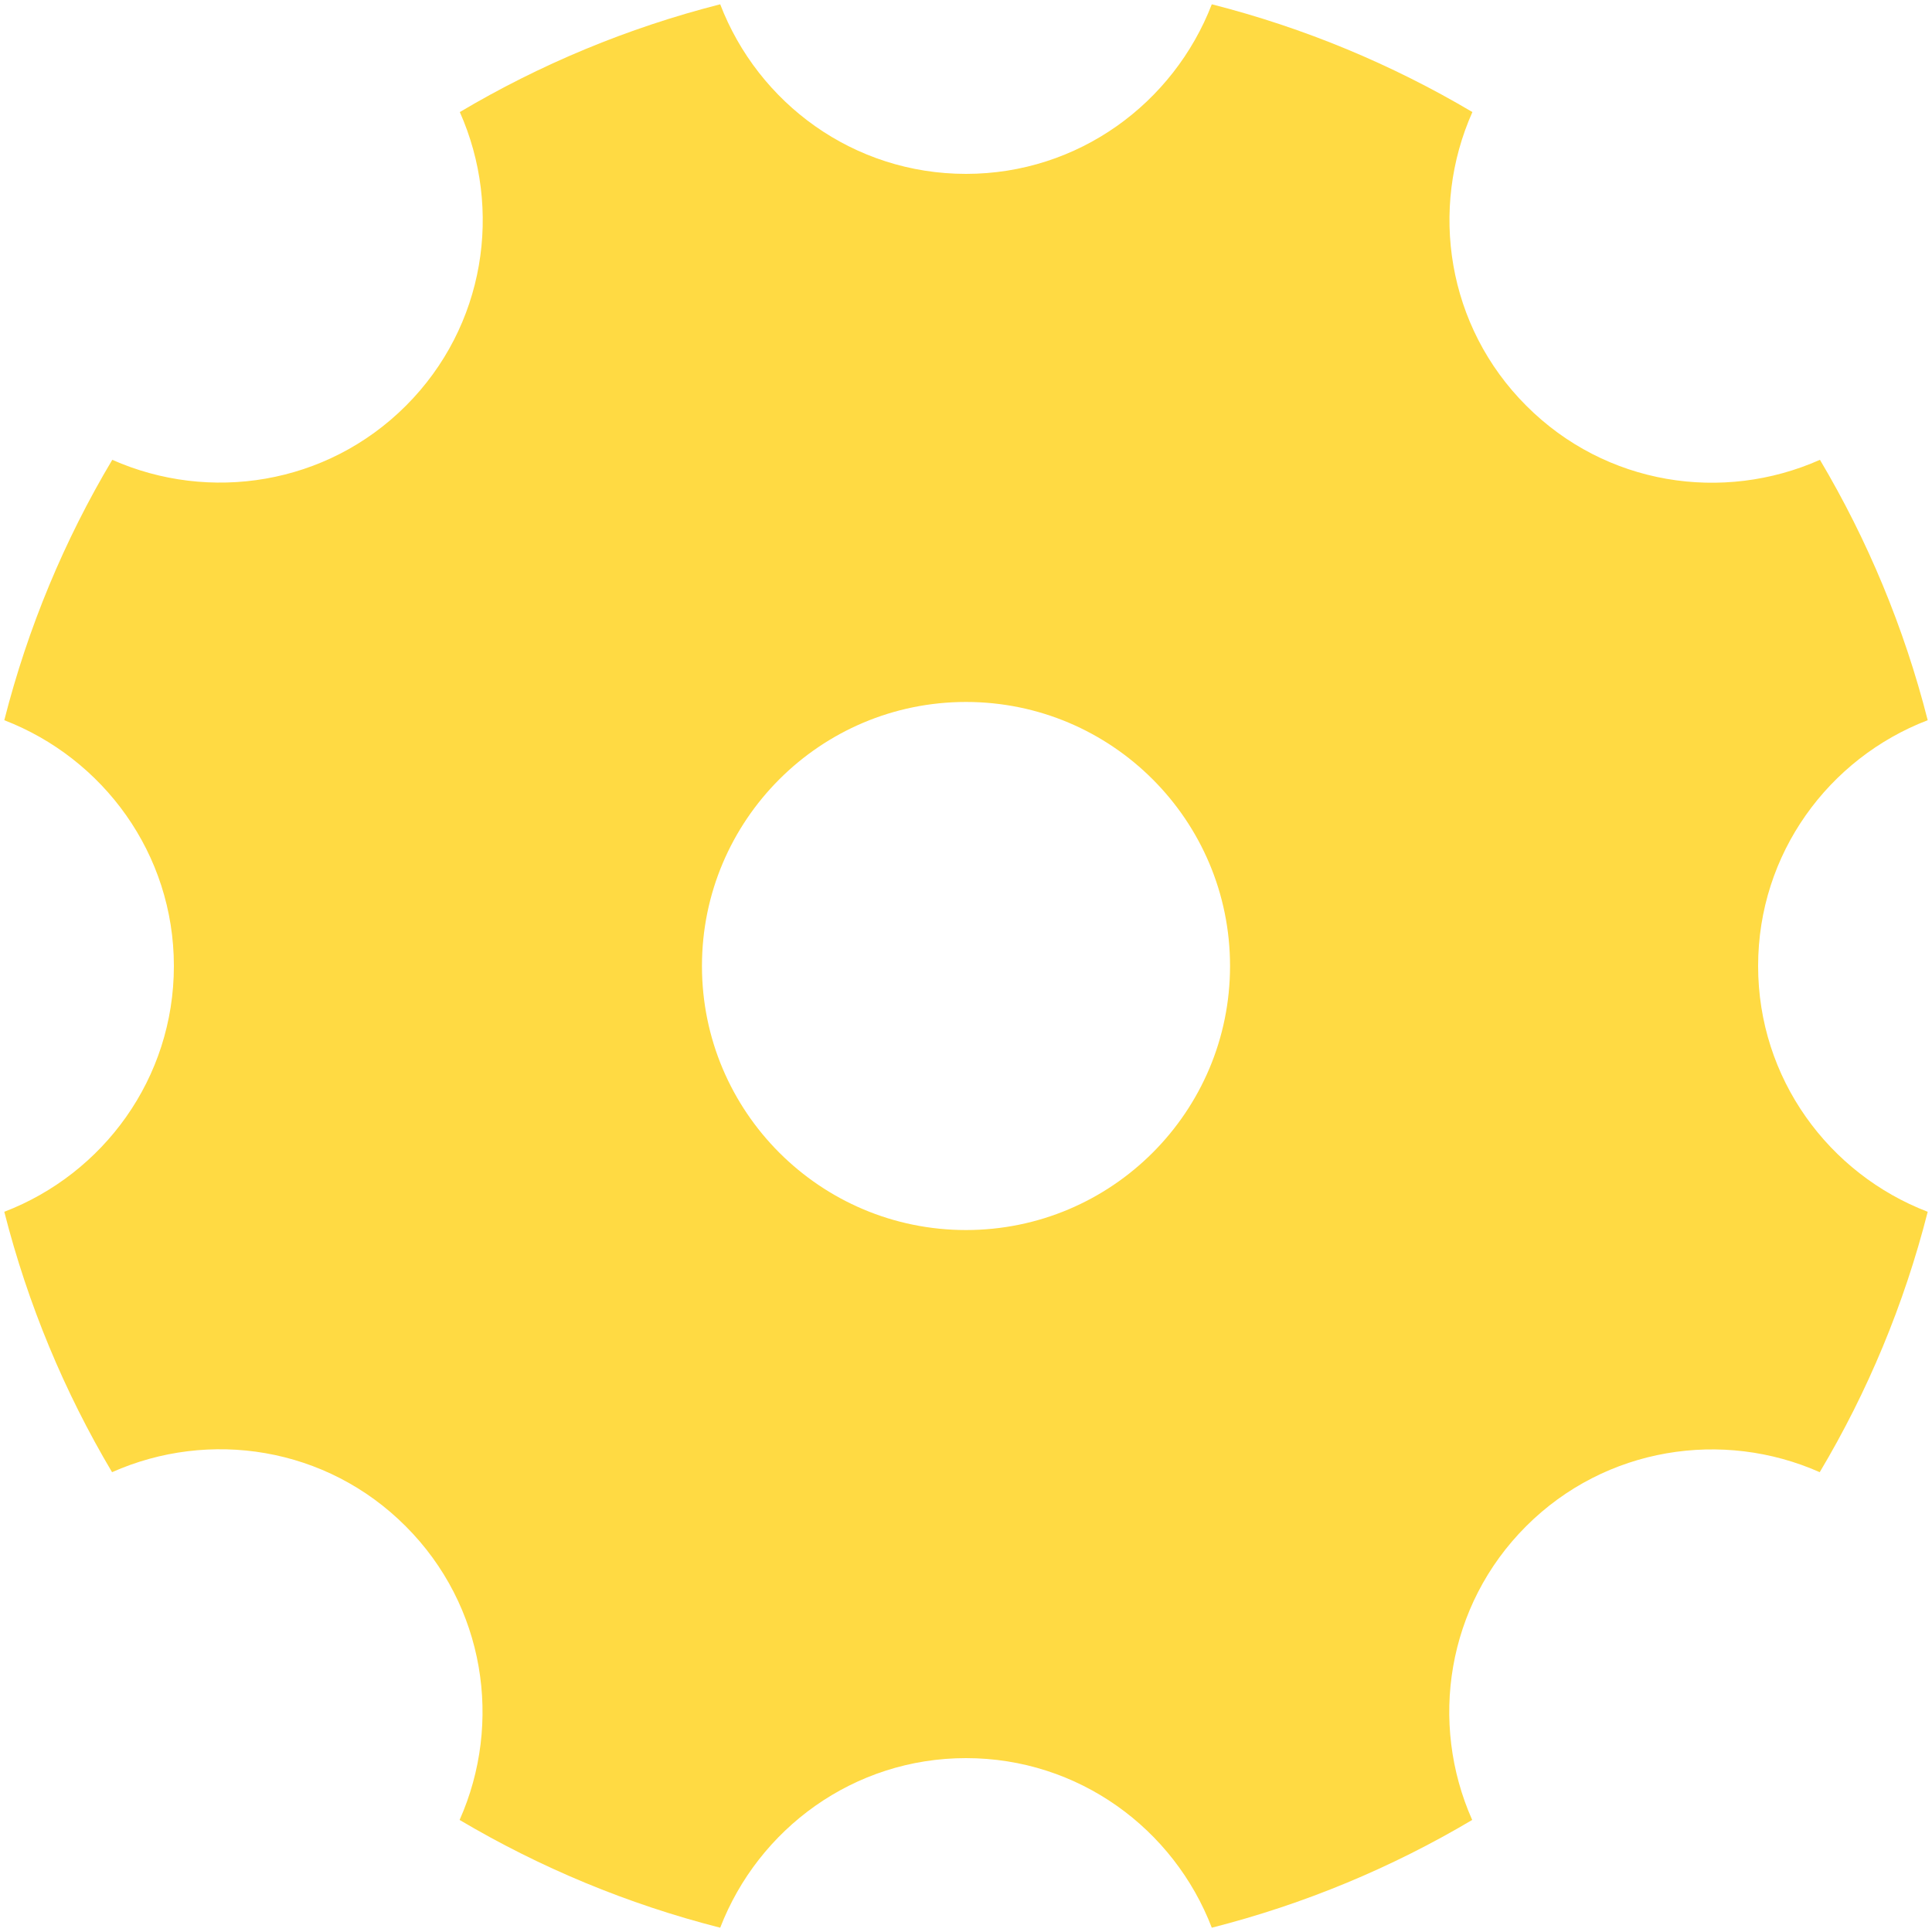 <?xml version="1.0" standalone="no"?><!DOCTYPE svg PUBLIC "-//W3C//DTD SVG 1.1//EN" "http://www.w3.org/Graphics/SVG/1.1/DTD/svg11.dtd"><svg t="1613667323124" class="icon" viewBox="0 0 1024 1024" version="1.1" xmlns="http://www.w3.org/2000/svg" p-id="1364" xmlns:xlink="http://www.w3.org/1999/xlink" width="200" height="200"><defs><style type="text/css"></style></defs><path d="M931.84 512c0-59.62 37.433-110.137 89.884-130.276-12.516-49.152-31.858-95.46-57.116-138.012C913.18 266.581 851.058 257.252 808.96 215.04c-42.098-42.098-51.428-104.334-28.558-155.648C737.735 34.133 691.428 14.791 642.276 2.276c-20.252 52.452-70.77 89.884-130.276 89.884-59.62 0-110.137-37.433-130.276-89.884-49.152 12.516-95.46 31.858-138.012 57.116 22.869 51.428 13.54 113.55-28.558 155.648-42.098 42.098-104.334 51.428-155.648 28.672C34.133 286.265 14.791 332.572 2.276 381.724c52.452 20.252 89.884 70.77 89.884 130.276 0 59.62-37.433 110.137-89.884 130.276 12.516 49.152 31.858 95.46 57.116 138.012C110.82 757.419 172.942 766.748 215.04 808.96c42.098 42.098 51.428 104.334 28.558 155.648C286.265 989.867 332.572 1009.209 381.724 1021.724c20.252-52.452 70.77-89.884 130.276-89.884 59.62 0 110.137 37.433 130.276 89.884 49.152-12.516 95.46-31.858 138.012-57.116-22.869-51.428-13.54-113.55 28.558-155.648 42.098-42.098 104.334-51.428 155.648-28.672C989.867 737.735 1009.209 691.428 1021.724 642.276c-52.452-20.139-89.884-70.656-89.884-130.276zM512 651.947c-77.255 0-139.947-62.692-139.947-139.947s62.692-139.947 139.947-139.947 139.947 62.692 139.947 139.947-62.692 139.947-139.947 139.947z" fill="#ffda43" p-id="1365"></path></svg>